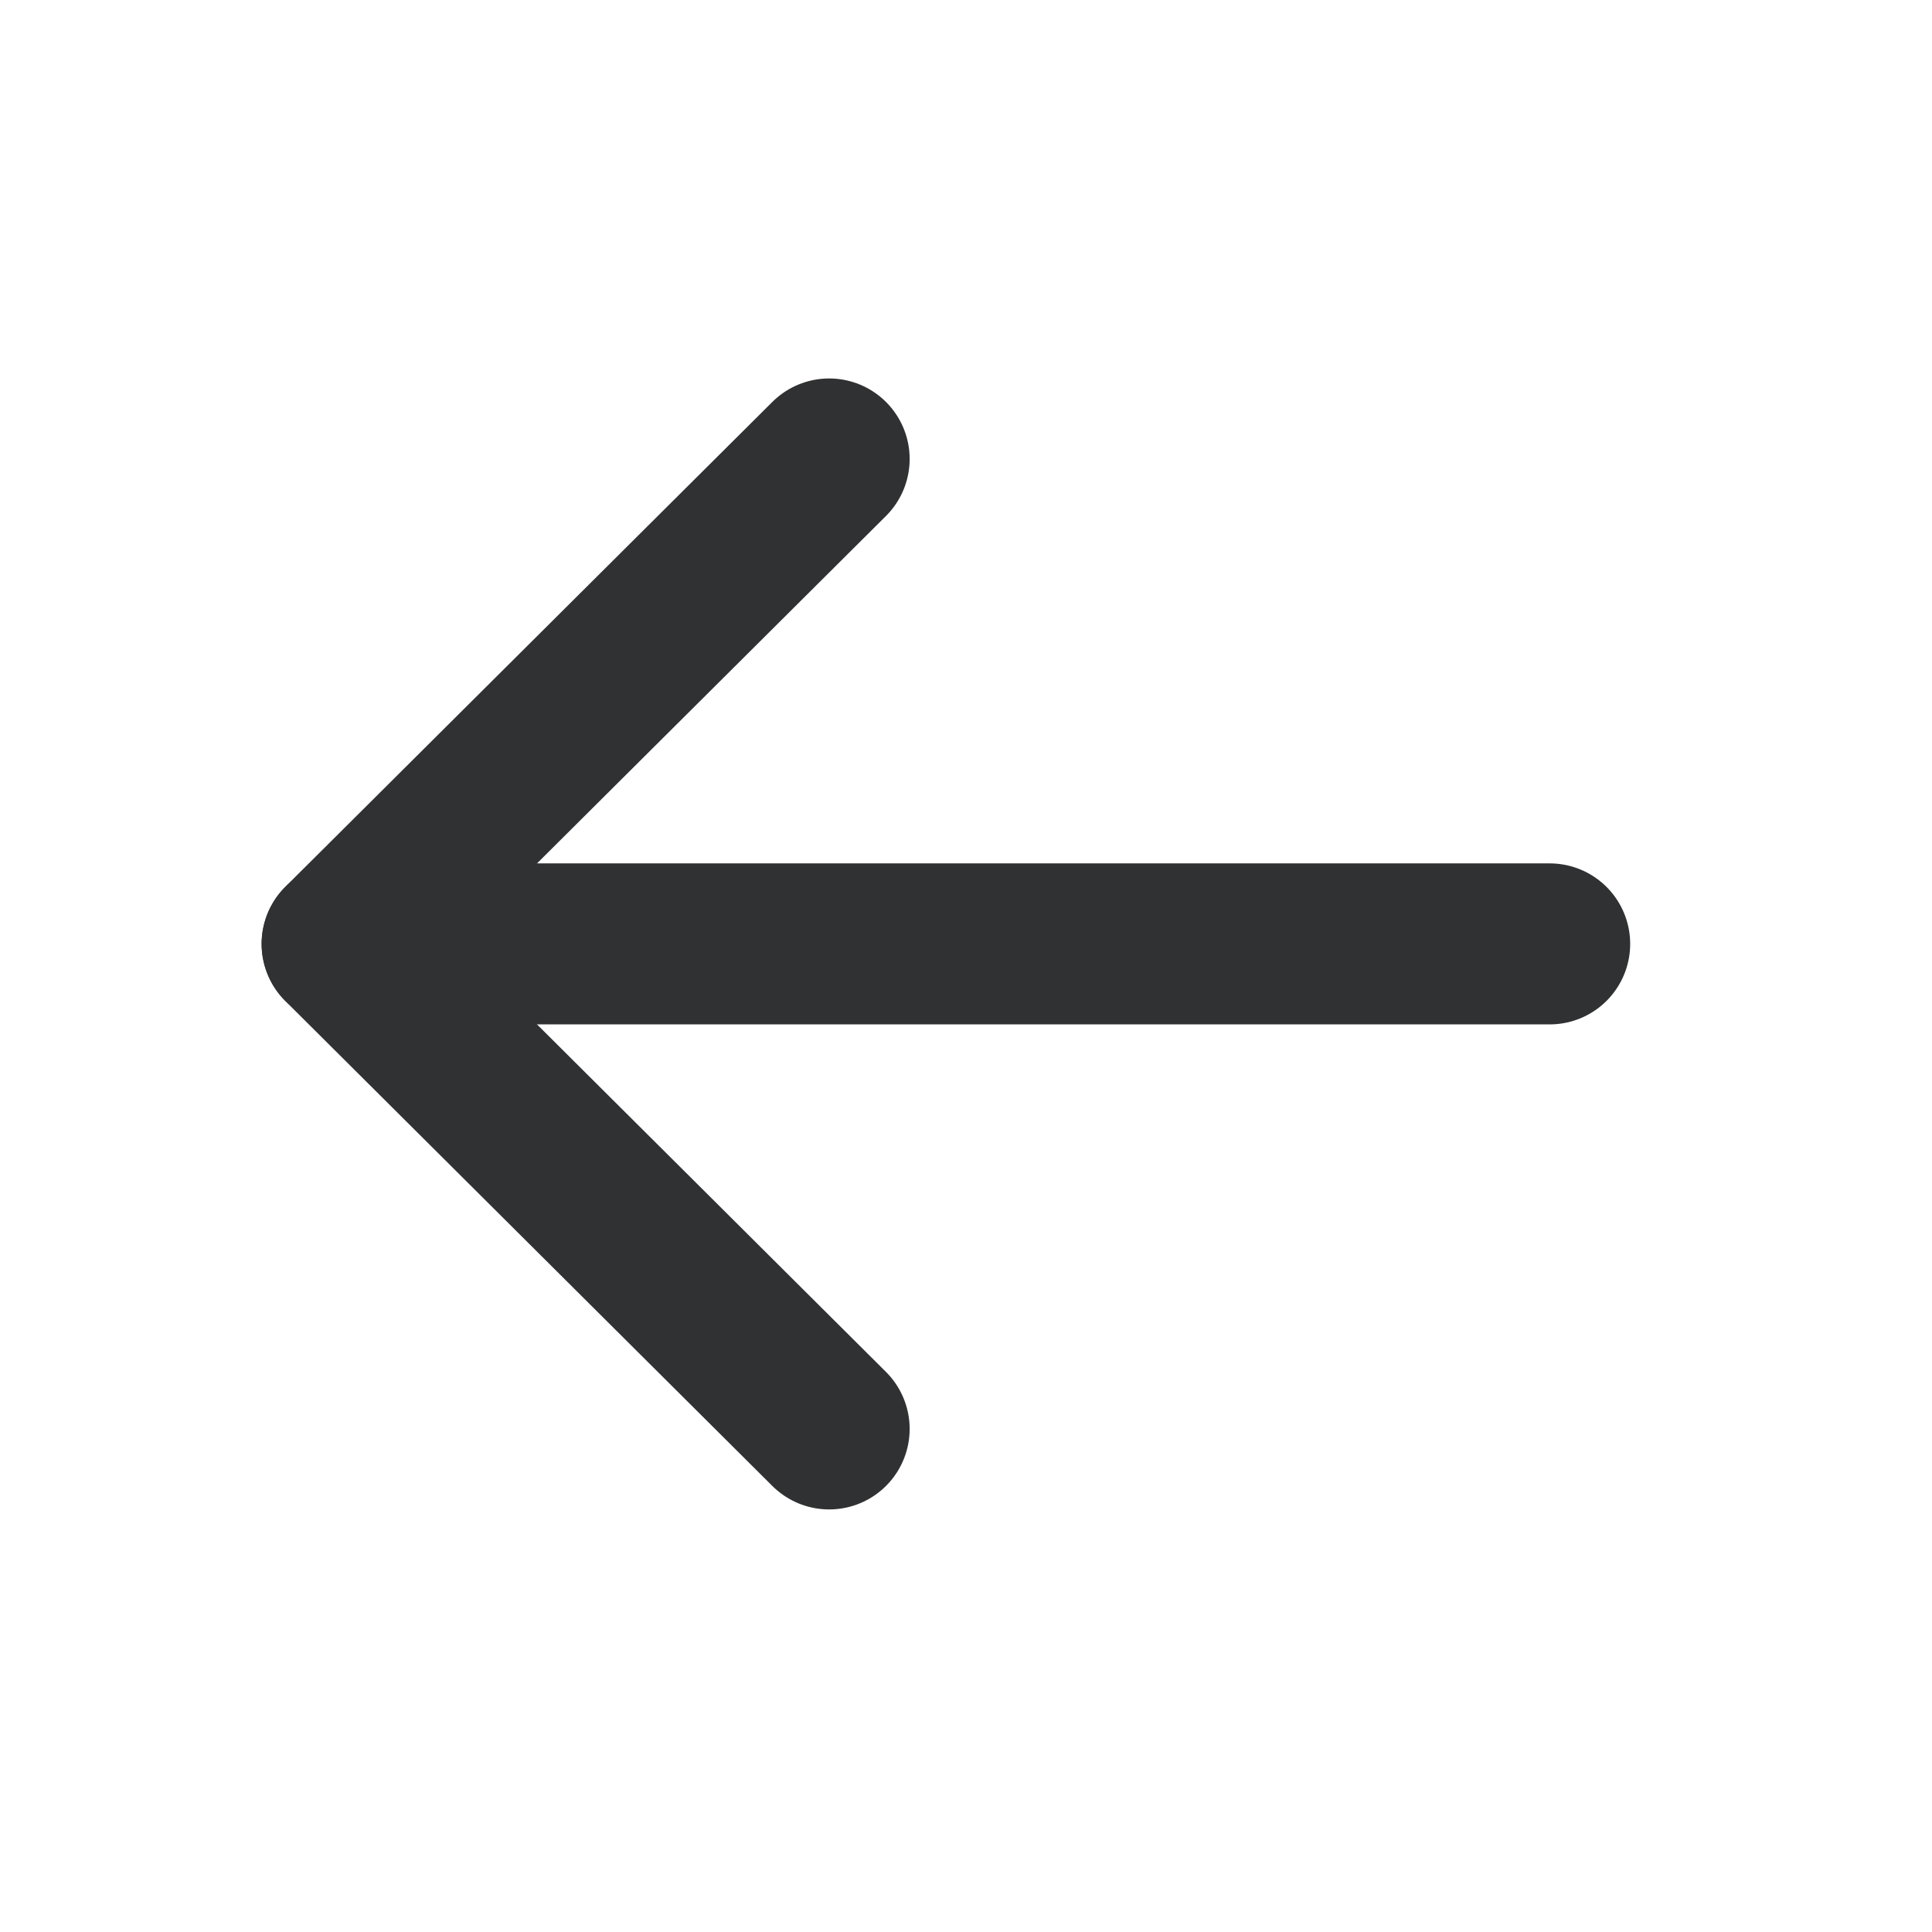 <svg width="18" height="18" viewBox="0 0 18 18" fill="none" xmlns="http://www.w3.org/2000/svg">
<g opacity="1">
<path d="M3.188 8.794H14.438" stroke="#2F3132" stroke-width="1.5" stroke-linecap="round" stroke-linejoin="round"/>
<path d="M7.725 4.276L3.187 8.794L7.725 13.313" stroke="#2F3132" stroke-width="1.5" stroke-linecap="round" stroke-linejoin="round"/>
</g>
</svg>
